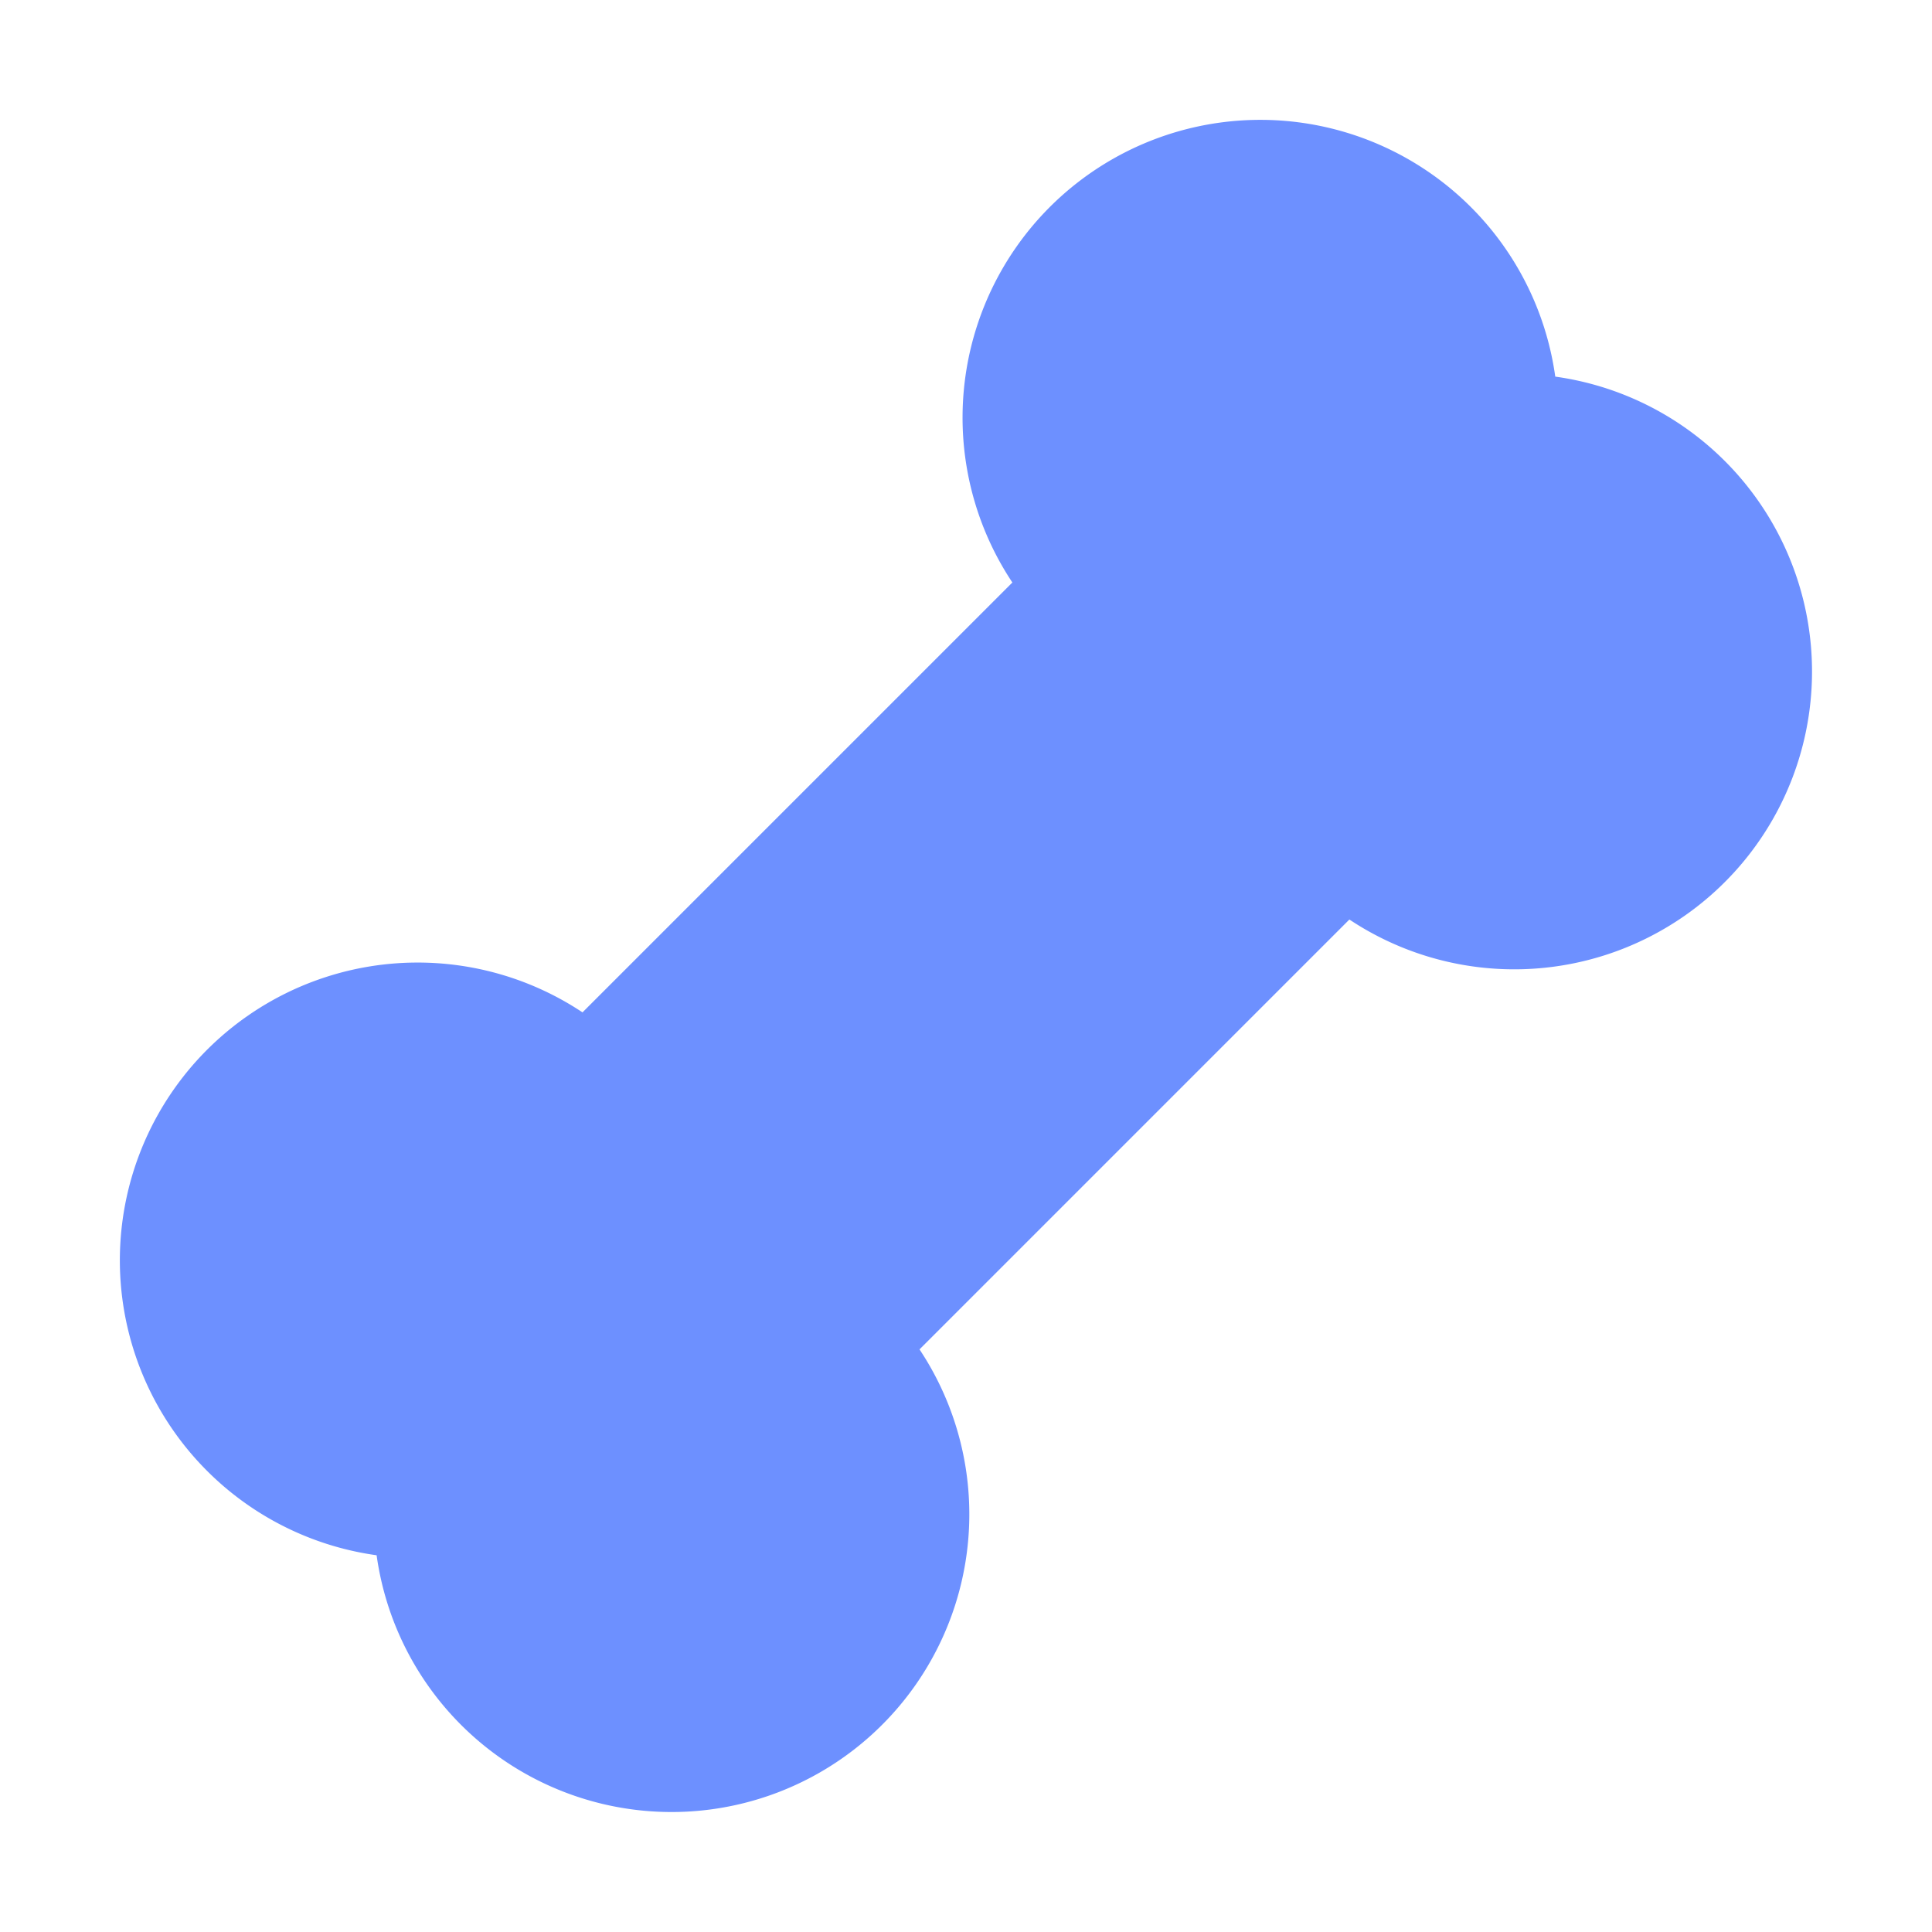 <svg height="16" viewBox="0 0 16 16" width="16" xmlns="http://www.w3.org/2000/svg"><path d="M4.824 8.384a2.466 2.466 0 1 0-1.705 4.496 2.466 2.466 0 1 0 4.496-1.705l3.56-3.56a2.466 2.466 0 1 0 1.705-4.496 2.466 2.466 0 1 0-4.496 1.705z" fill="#6d90ff"/></svg>
